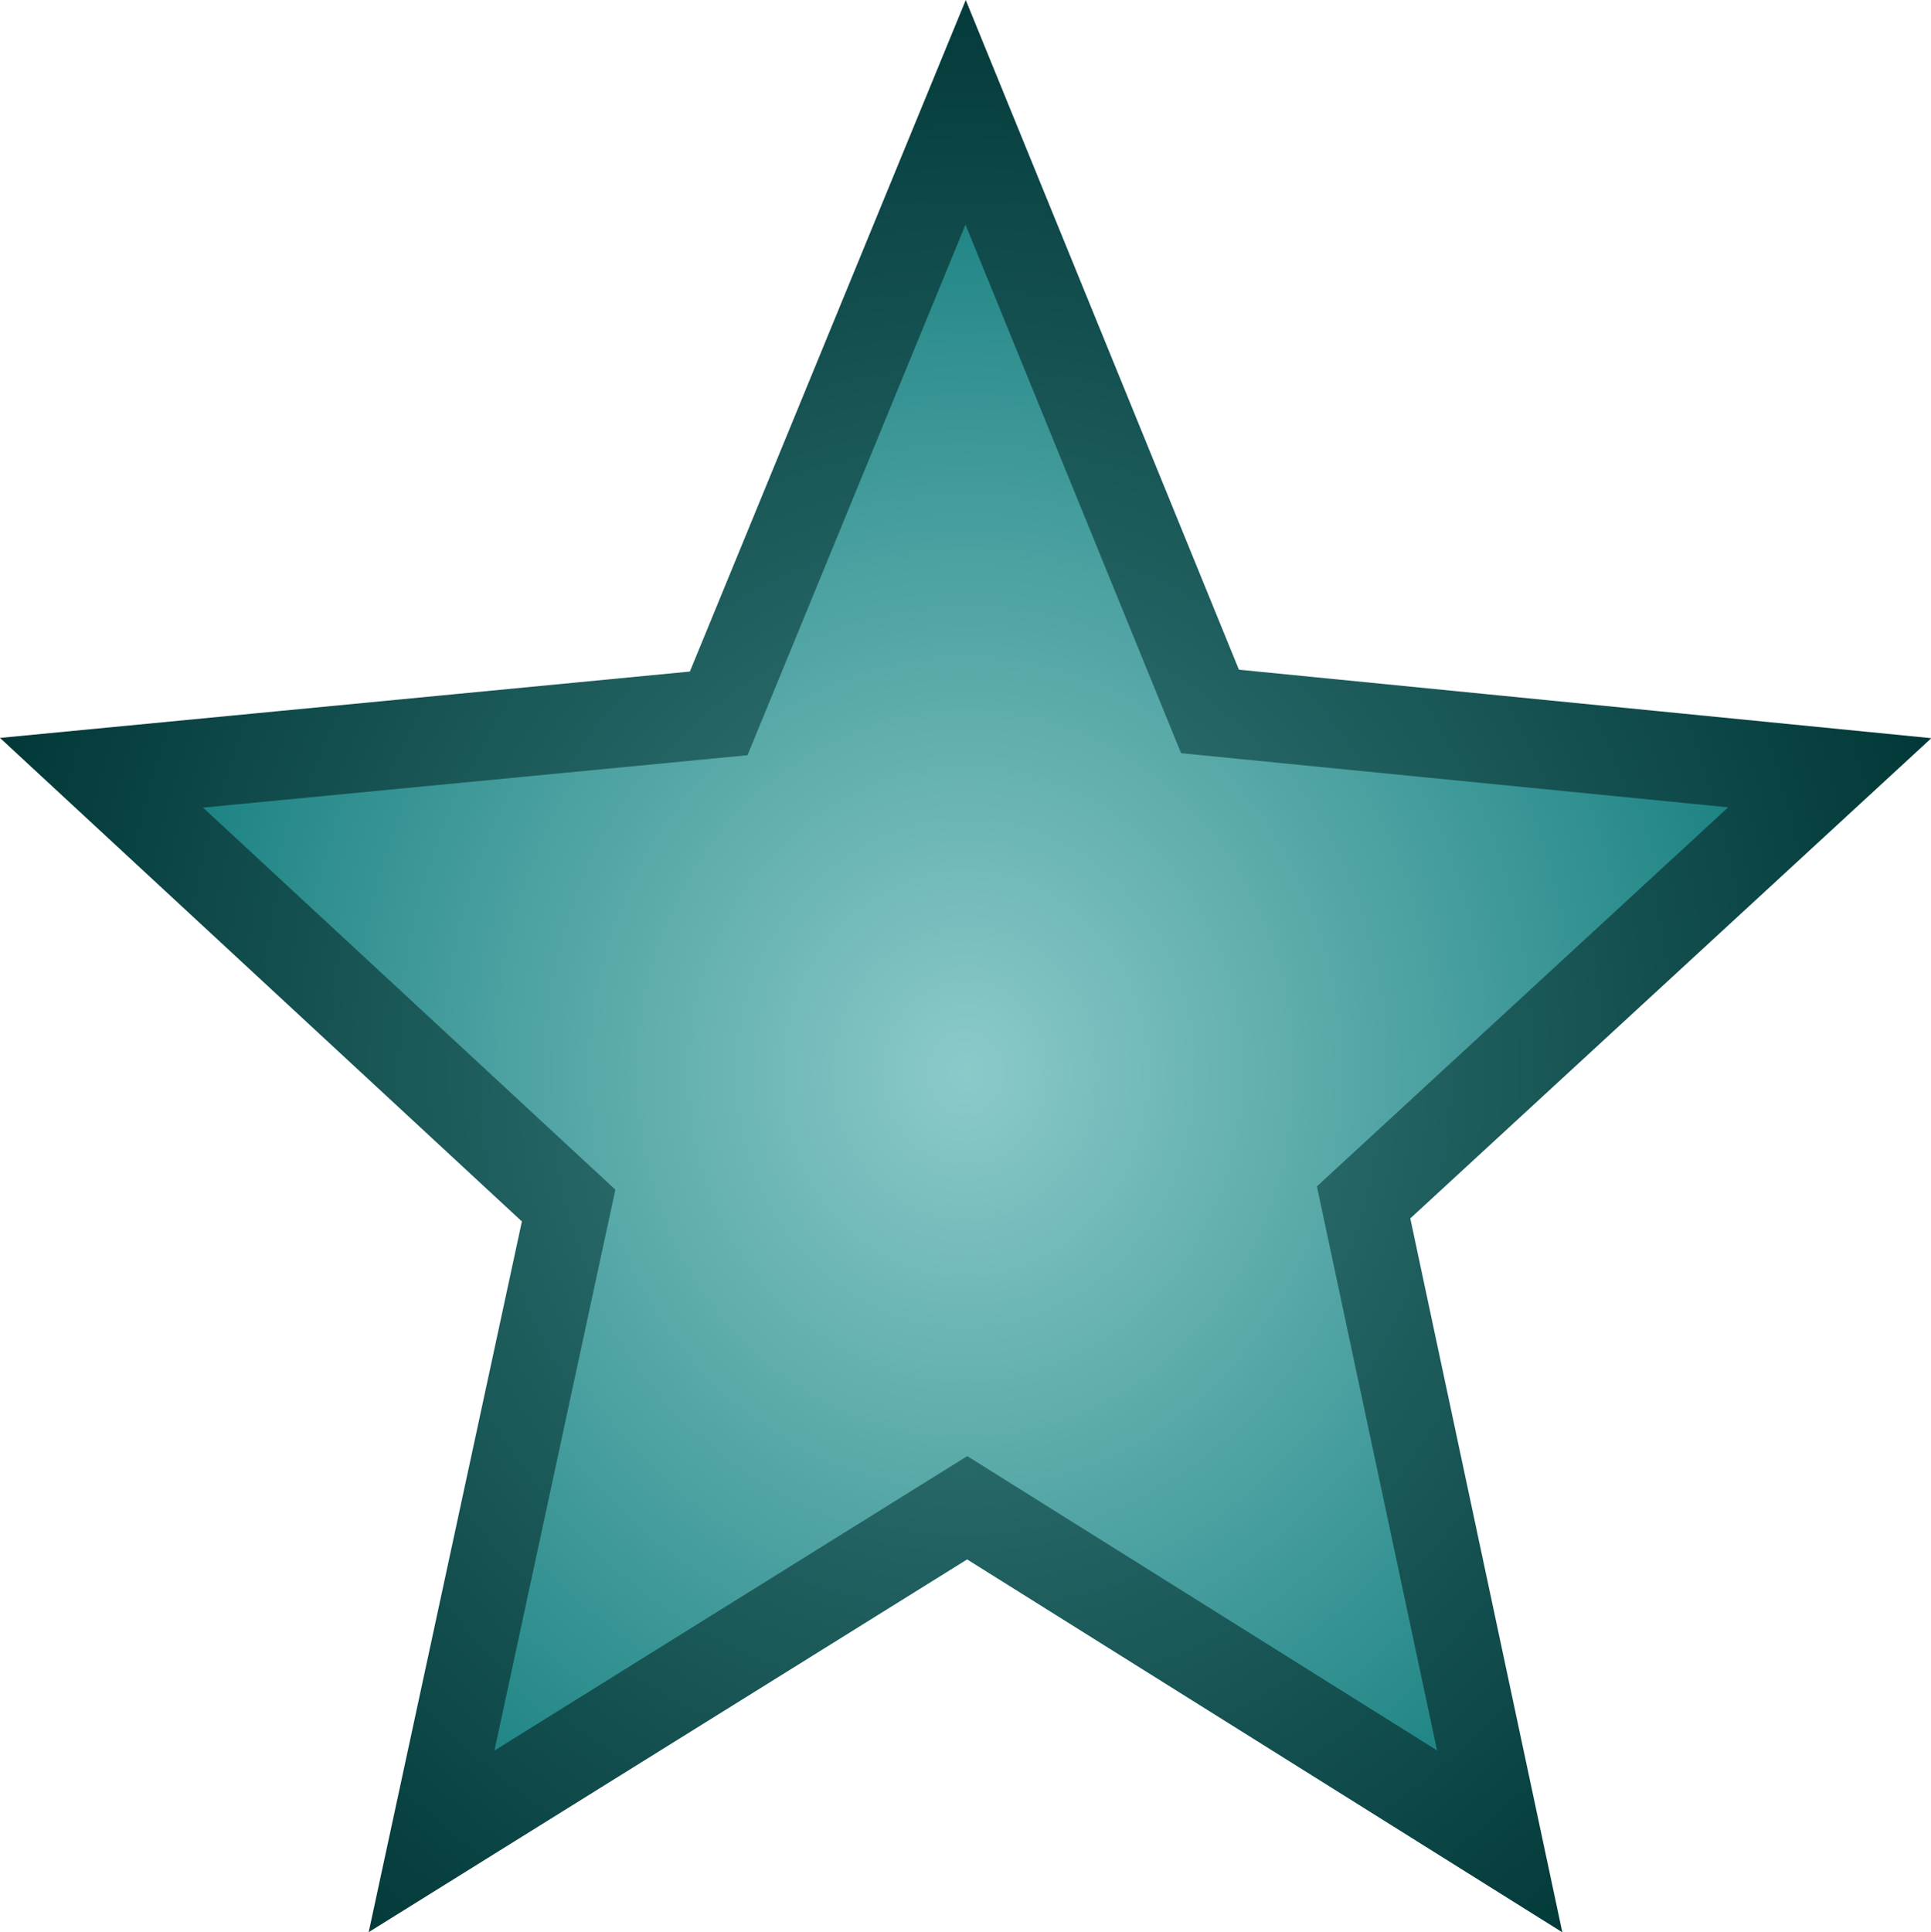 <?xml version="1.0" encoding="UTF-8" standalone="no"?>
<!-- Created with Inkscape (http://www.inkscape.org/) -->

<svg
   width="129.896mm"
   height="129.957mm"
   viewBox="0 0 129.896 129.957"
   version="1.1"
   id="svg1"
   sodipodi:docname="star2.svg"
   inkscape:version="1.4 (86a8ad7, 2024-10-11)"
   xmlns:inkscape="http://www.inkscape.org/namespaces/inkscape"
   xmlns:sodipodi="http://sodipodi.sourceforge.net/DTD/sodipodi-0.dtd"
   xmlns:xlink="http://www.w3.org/1999/xlink"
   xmlns="http://www.w3.org/2000/svg"
   xmlns:svg="http://www.w3.org/2000/svg">
  <sodipodi:namedview
     id="namedview1"
     pagecolor="#505050"
     bordercolor="#eeeeee"
     borderopacity="1"
     inkscape:showpageshadow="false"
     inkscape:pageopacity="0"
     inkscape:pagecheckerboard="true"
     inkscape:deskcolor="#505050"
     inkscape:document-units="mm"
     inkscape:zoom="0.61825196"
     inkscape:cx="294.37836"
     inkscape:cy="252.32431"
     inkscape:window-width="870"
     inkscape:window-height="828"
     inkscape:window-x="583"
     inkscape:window-y="92"
     inkscape:window-maximized="0"
     inkscape:current-layer="layer1"
     showborder="true"
     borderlayer="false"
     labelstyle="below" />
  <defs
     id="defs1">
    <linearGradient
       id="linearGradient170"
       inkscape:collect="always">
      <stop
         style="stop-color:#8ccaca;stop-opacity:1;"
         offset="0"
         id="stop171" />
      <stop
         style="stop-color:#007070;stop-opacity:1;"
         offset="1"
         id="stop172" />
    </linearGradient>
    <linearGradient
       id="linearGradient106"
       inkscape:collect="always">
      <stop
         style="stop-color:#3b8181;stop-opacity:1;"
         offset="0"
         id="stop105" />
      <stop
         style="stop-color:#013737;stop-opacity:1;"
         offset="1"
         id="stop106" />
    </linearGradient>
    <linearGradient
       id="swatch5511"
       inkscape:swatch="solid">
      <stop
         style="stop-color:#254242;stop-opacity:1;"
         offset="0"
         id="stop5511" />
    </linearGradient>
    <linearGradient
       id="linearGradient5478"
       inkscape:swatch="gradient">
      <stop
         style="stop-color:#000000;stop-opacity:1;"
         offset="0"
         id="stop5479" />
      <stop
         style="stop-color:#000000;stop-opacity:0;"
         offset="1"
         id="stop5480" />
    </linearGradient>
    <radialGradient
       inkscape:collect="always"
       xlink:href="#linearGradient106"
       id="radialGradient104"
       cx="64.953"
       cy="76.192"
       fx="64.953"
       fy="76.192"
       r="64.764"
       gradientTransform="matrix(1.095,0.008,-0.01,1.151,-5.319,-15.553)"
       gradientUnits="userSpaceOnUse"
       spreadMethod="pad" />
    <radialGradient
       inkscape:collect="always"
       xlink:href="#linearGradient170"
       id="radialGradient172"
       cx="64.953"
       cy="76.192"
       fx="64.953"
       fy="76.192"
       r="64.764"
       gradientTransform="matrix(1.095,0.008,-0.01,1.151,-5.319,-15.553)"
       gradientUnits="userSpaceOnUse" />
  </defs>
  <g
     inkscape:label="Lager 1"
     inkscape:groupmode="layer"
     id="layer1"
     transform="translate(2.174,-1.504)">
    <path
       sodipodi:type="star"
       style="opacity:1;fill:url(#radialGradient172);fill-opacity:1;stroke:url(#radialGradient104);stroke-width:5.888;stroke-dasharray:none;stroke-opacity:1"
       id="path1"
       inkscape:flatsided="false"
       sodipodi:sides="5"
       sodipodi:cx="65.048988"
       sodipodi:cy="72.324203"
       sodipodi:r1="63.337177"
       sodipodi:r2="29.135248"
       sodipodi:arg1="-1.5707964"
       sodipodi:arg2="-0.94625972"
       inkscape:rounded="0"
       inkscape:randomized="0"
       d="M 65.049,8.987 82.085,48.689 125.286,52.752 92.792,81.223 102.278,123.565 65.159,101.459 27.82,123.565 37.374,81.432 4.812,52.752 47.835,48.818 Z"
       inkscape:transform-center-x="0.28698782"
       inkscape:transform-center-y="2.3109587"
       transform="matrix(0.965,0,0,1.015,0.01,-0.063)" />
  </g>
</svg>
